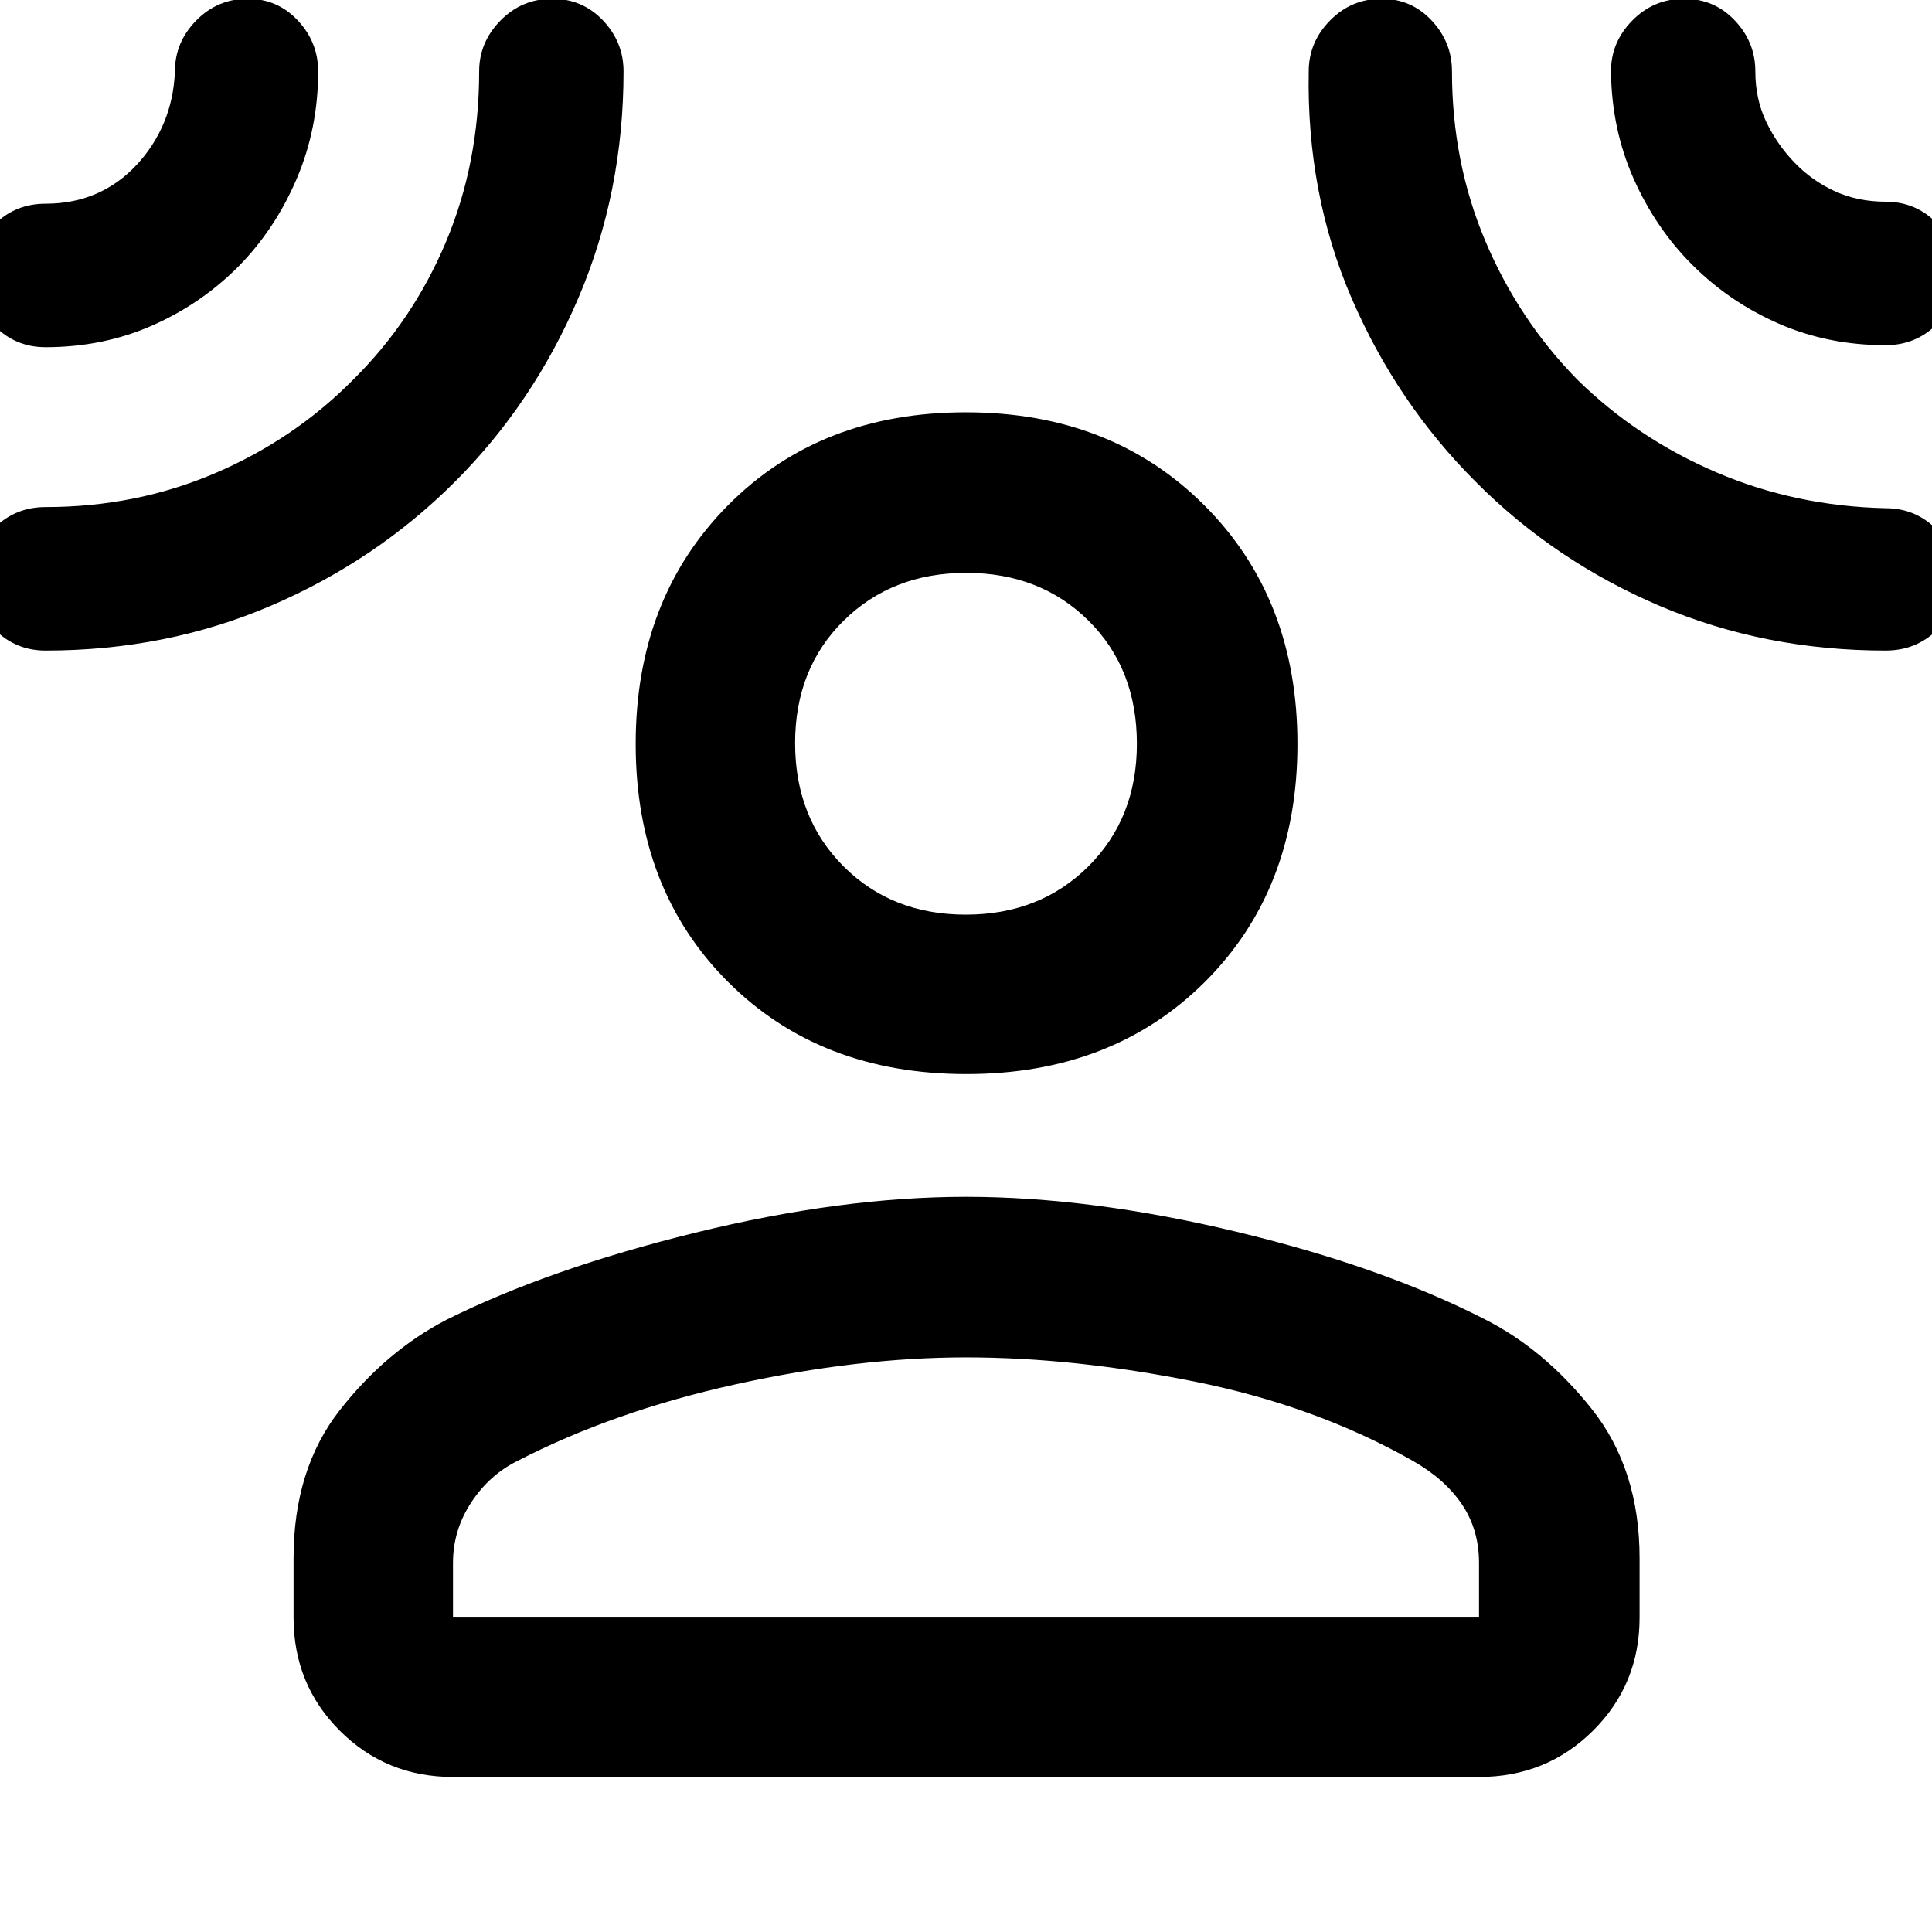 <svg xmlns="http://www.w3.org/2000/svg" width="48" height="48" viewBox="0 96 960 960"><path d="M480.168 629.696q-72.616 0-118.457-45.841-45.842-45.842-45.842-118.175 0-72.332 45.842-118.572 45.841-46.239 118.174-46.239t118.572 46.239q46.239 46.24 46.239 118.572 0 72.333-45.956 118.175-45.957 45.841-118.572 45.841ZM145.869 870.262q0-44.217 22.957-73.544 22.956-29.326 52.956-44.891 51-25.435 123.609-43.283Q418 690.696 480 690.696q62 0 134.109 17.283 72.109 17.283 123.109 43.283 30 15 53.739 44.891 23.739 29.892 23.739 74.109v29.478q0 33.257-23.146 56.238-23.147 22.981-56.637 22.981H225.087q-33.257 0-56.237-22.981-22.981-22.981-22.981-56.238v-29.478Zm79.218 29.478h509.826v-27.217q0-16.451-8.519-29.064-8.518-12.613-24.548-21.677-48.121-27.231-108.179-39.266Q533.609 770.48 480 770.48t-114.167 13.318q-60.558 13.318-108.679 38.107-14.03 6.941-23.048 20.709-9.019 13.768-9.019 29.909v27.217Zm254.798-349.262q36.854 0 60.941-24 24.087-23.999 24.087-60.893 0-37.324-23.972-61.128-23.972-23.805-60.826-23.805t-60.941 23.785q-24.087 23.784-24.087 60.826 0 37.041 23.972 61.128 23.972 24.087 60.826 24.087ZM118.657 228.233q-18.685 18.822-43.11 29.555-24.424 10.733-52.94 10.733-14.855 0-25.253-10.48-10.399-10.48-10.399-25.457 0-14.976 10.399-25.172 10.398-10.196 25.254-10.196 13.765 0 25.1-4.901 11.337-4.902 20.118-14.328 8.781-9.425 13.65-21.088 4.87-11.663 5.435-25.421 0-14.536 10.596-25.311 10.595-10.776 25.605-10.776 14.752 0 24.863 10.776 10.111 10.775 10.111 25.311 0 28.387-10.655 53.332-10.655 24.946-28.774 43.423Zm107.251 107.301q-39.162 39.073-91.184 61.4-52.022 22.327-112.116 22.327-14.856 0-25.254-10.48-10.399-10.481-10.399-25.457t10.399-25.172q10.398-10.196 25.254-10.196 44.955 0 84.275-16.829 39.319-16.829 68.616-46.475 29.717-29.435 46.152-68.587 16.435-39.152 16.435-84.587 0-14.536 10.624-25.311 10.623-10.776 25.674-10.776 15.05 0 25.246 10.776 10.196 10.775 10.196 25.311 0 59.919-22.378 112.451t-61.54 91.605Zm507.527.031q-39.323-39.243-61.792-91.317-22.469-52.074-21.338-112.77 0-14.536 10.595-25.311 10.595-10.776 25.605-10.776 14.752 0 24.863 10.776 10.111 10.775 10.111 25.311 0 45.057 16.562 84.257 16.561 39.2 45.743 68.917 29.684 29.181 68.994 46.025 39.31 16.844 84.179 17.844 14.856 0 25.254 10.481 10.399 10.48 10.399 25.456 0 14.977-10.399 24.89-10.398 9.913-25.254 9.913-60.159 0-112.238-22.186-52.078-22.187-91.284-61.51Zm107.386-108.038q-18.137-18.12-29.073-42.725-10.936-24.604-11.269-53.324 0-14.536 10.624-25.311 10.624-10.776 25.674-10.776 15.051 0 25.246 10.776 10.196 10.775 10.196 25.311 0 13.744 5.412 25.062 5.412 11.318 14.179 20.368 8.767 9.05 20.086 14.179 11.318 5.129 25.061 5.129 14.856 0 25.254 10.481 10.399 10.48 10.399 25.456 0 14.977-10.399 25.173-10.398 10.195-25.254 10.195-28.54 0-52.987-10.655-24.447-10.654-43.149-29.339ZM480 465.565Zm0 434.175Z"/></svg>